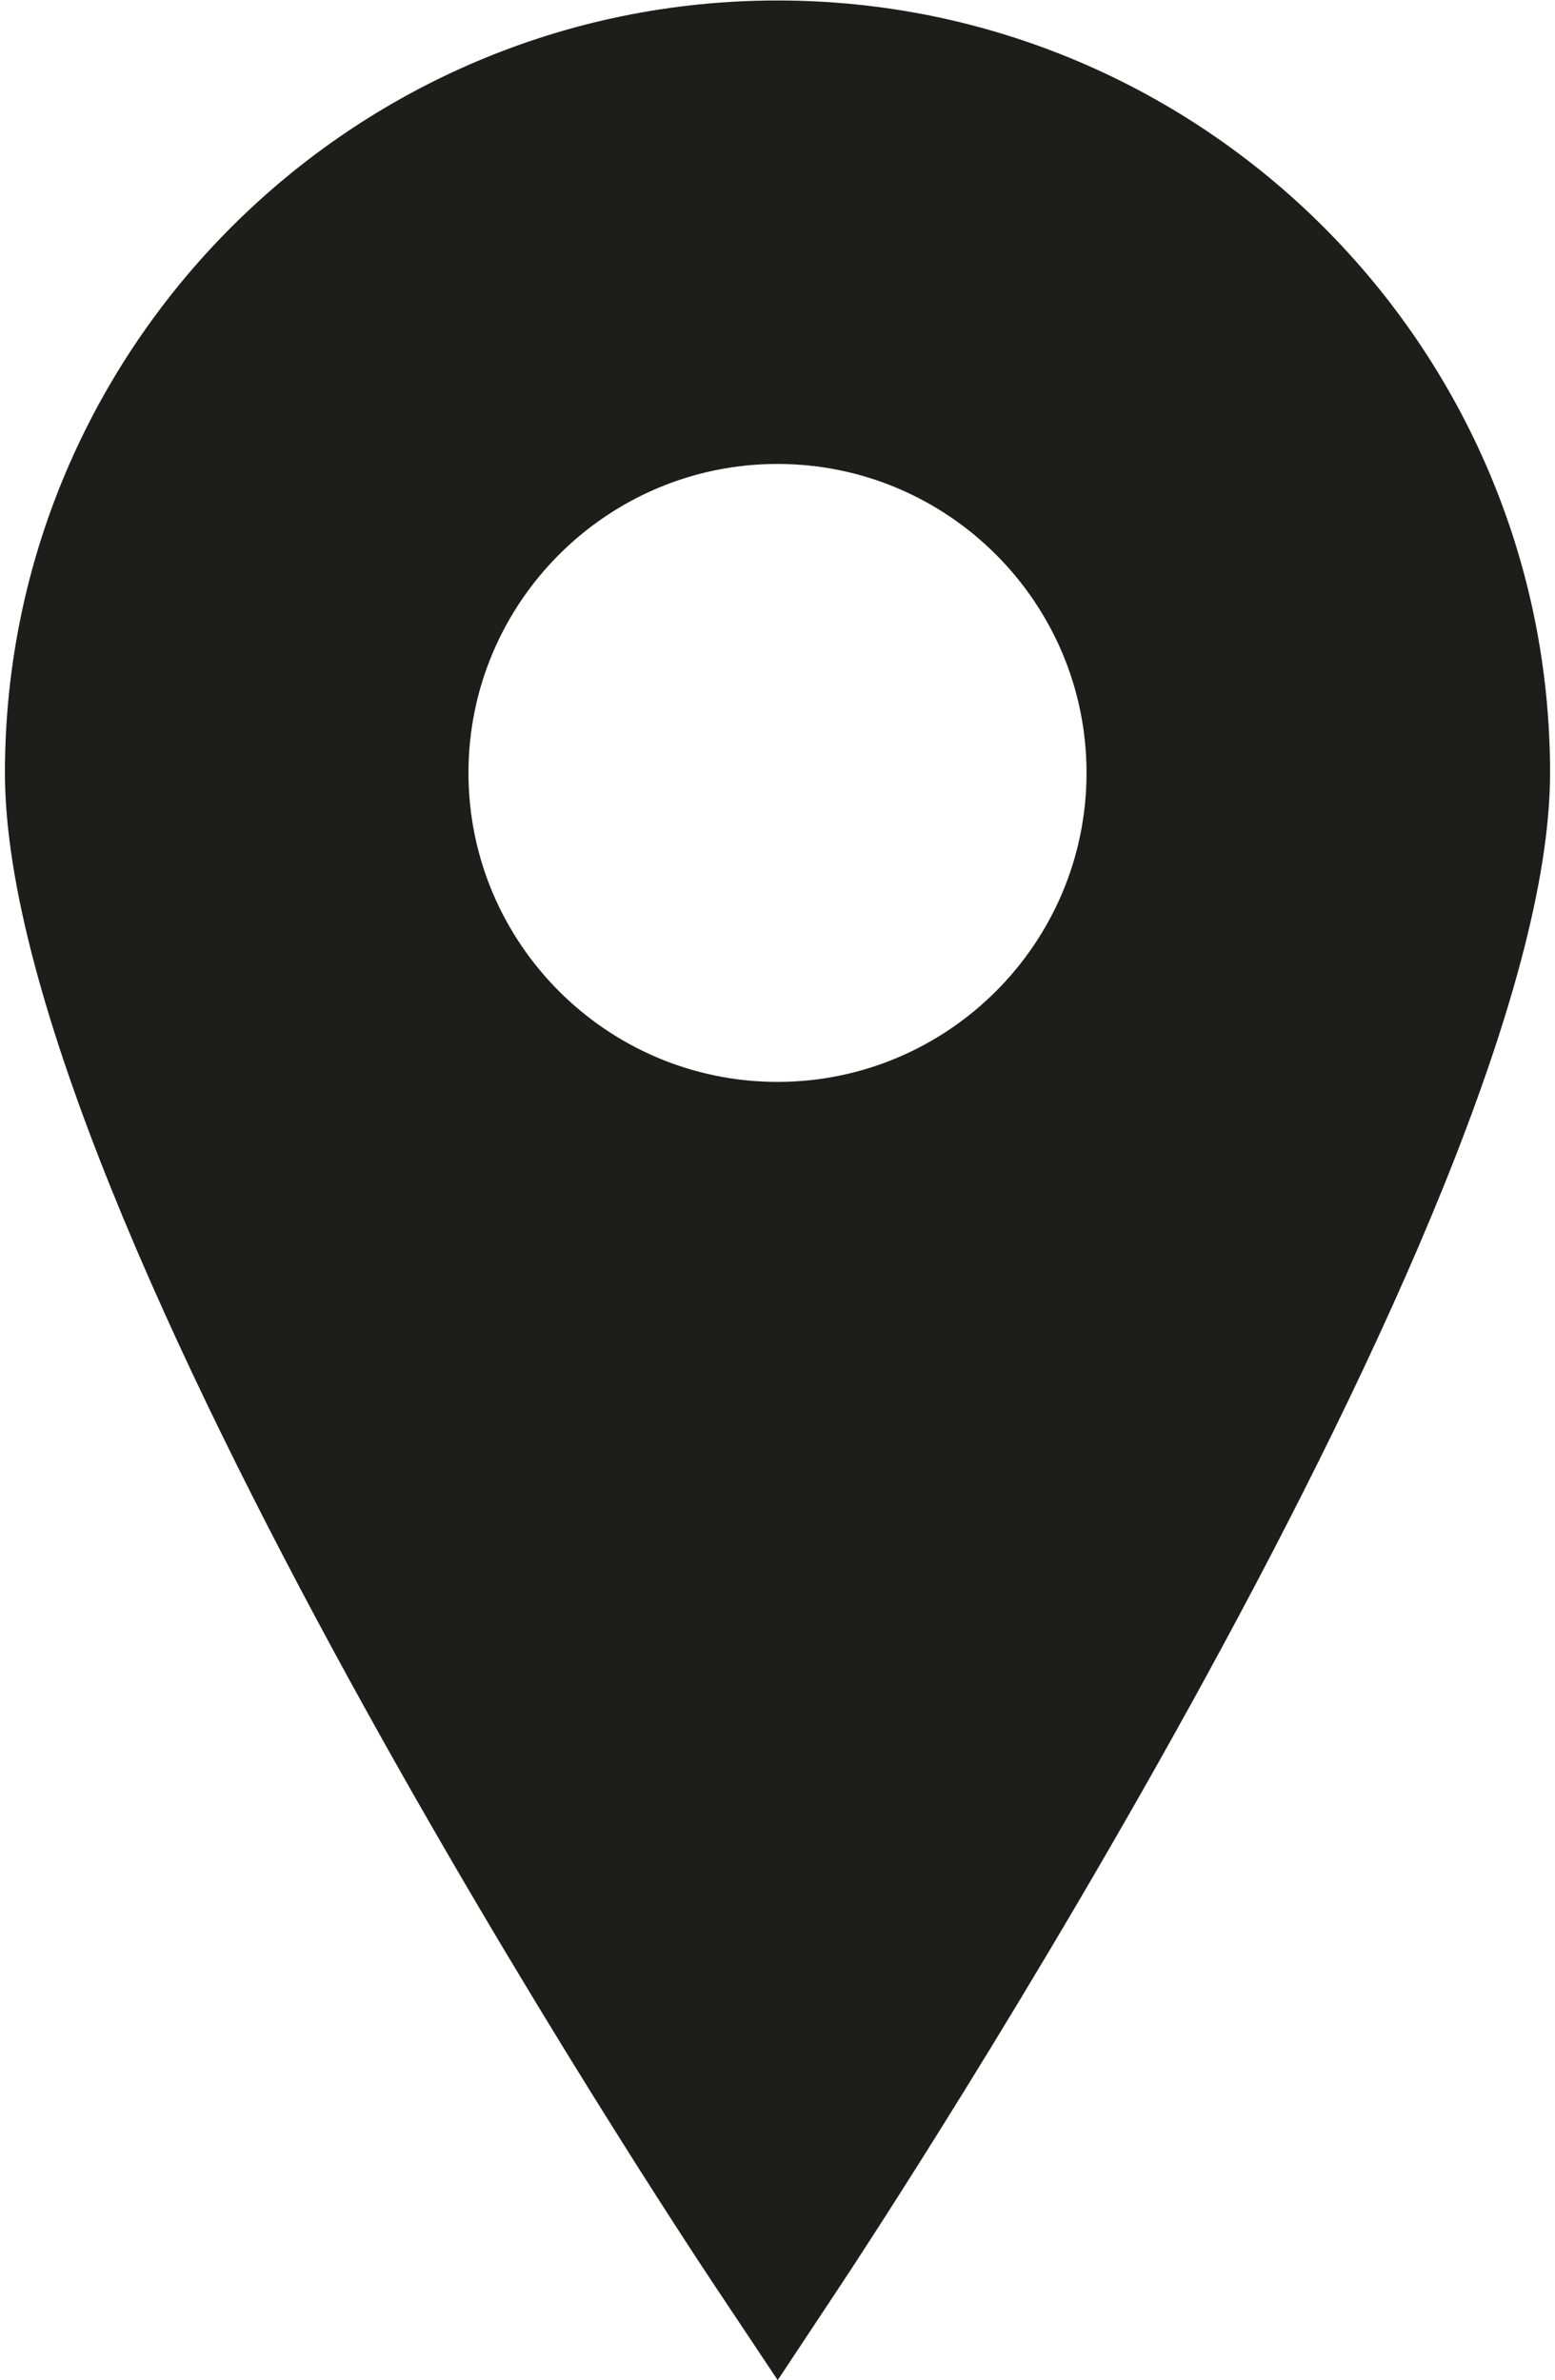 <?xml version="1.0" encoding="UTF-8"?>
<svg width="98px" height="150px" viewBox="0 0 98 150" version="1.1" xmlns="http://www.w3.org/2000/svg" xmlns:xlink="http://www.w3.org/1999/xlink">
    <!-- Generator: Sketch 48.2 (47327) - http://www.bohemiancoding.com/sketch -->
    <title>adressen</title>
    <desc>Created with Sketch.</desc>
    <defs></defs>
    <g id="Artboard" stroke="none" stroke-width="1" fill="none" fill-rule="evenodd" transform="translate(-3246, -2068)">
        <path d="M3295,2136.195 C3284.261,2136.195 3275.524,2127.459 3275.524,2116.719 C3275.524,2105.98 3284.261,2097.244 3295,2097.244 C3305.739,2097.244 3314.476,2105.98 3314.476,2116.719 C3314.476,2127.459 3305.739,2136.195 3295,2136.195 M3295,2068.03 C3268.152,2068.03 3246.311,2089.872 3246.311,2116.719 C3246.311,2144.605 3289.125,2209.193 3290.948,2211.929 L3295.013,2218.03 L3299.06,2211.918 C3300.882,2209.166 3343.689,2144.2 3343.689,2116.719 C3343.689,2089.872 3321.848,2068.03 3295,2068.03" id="adressen" fill="#1D1D1B"></path>
    </g>
</svg>